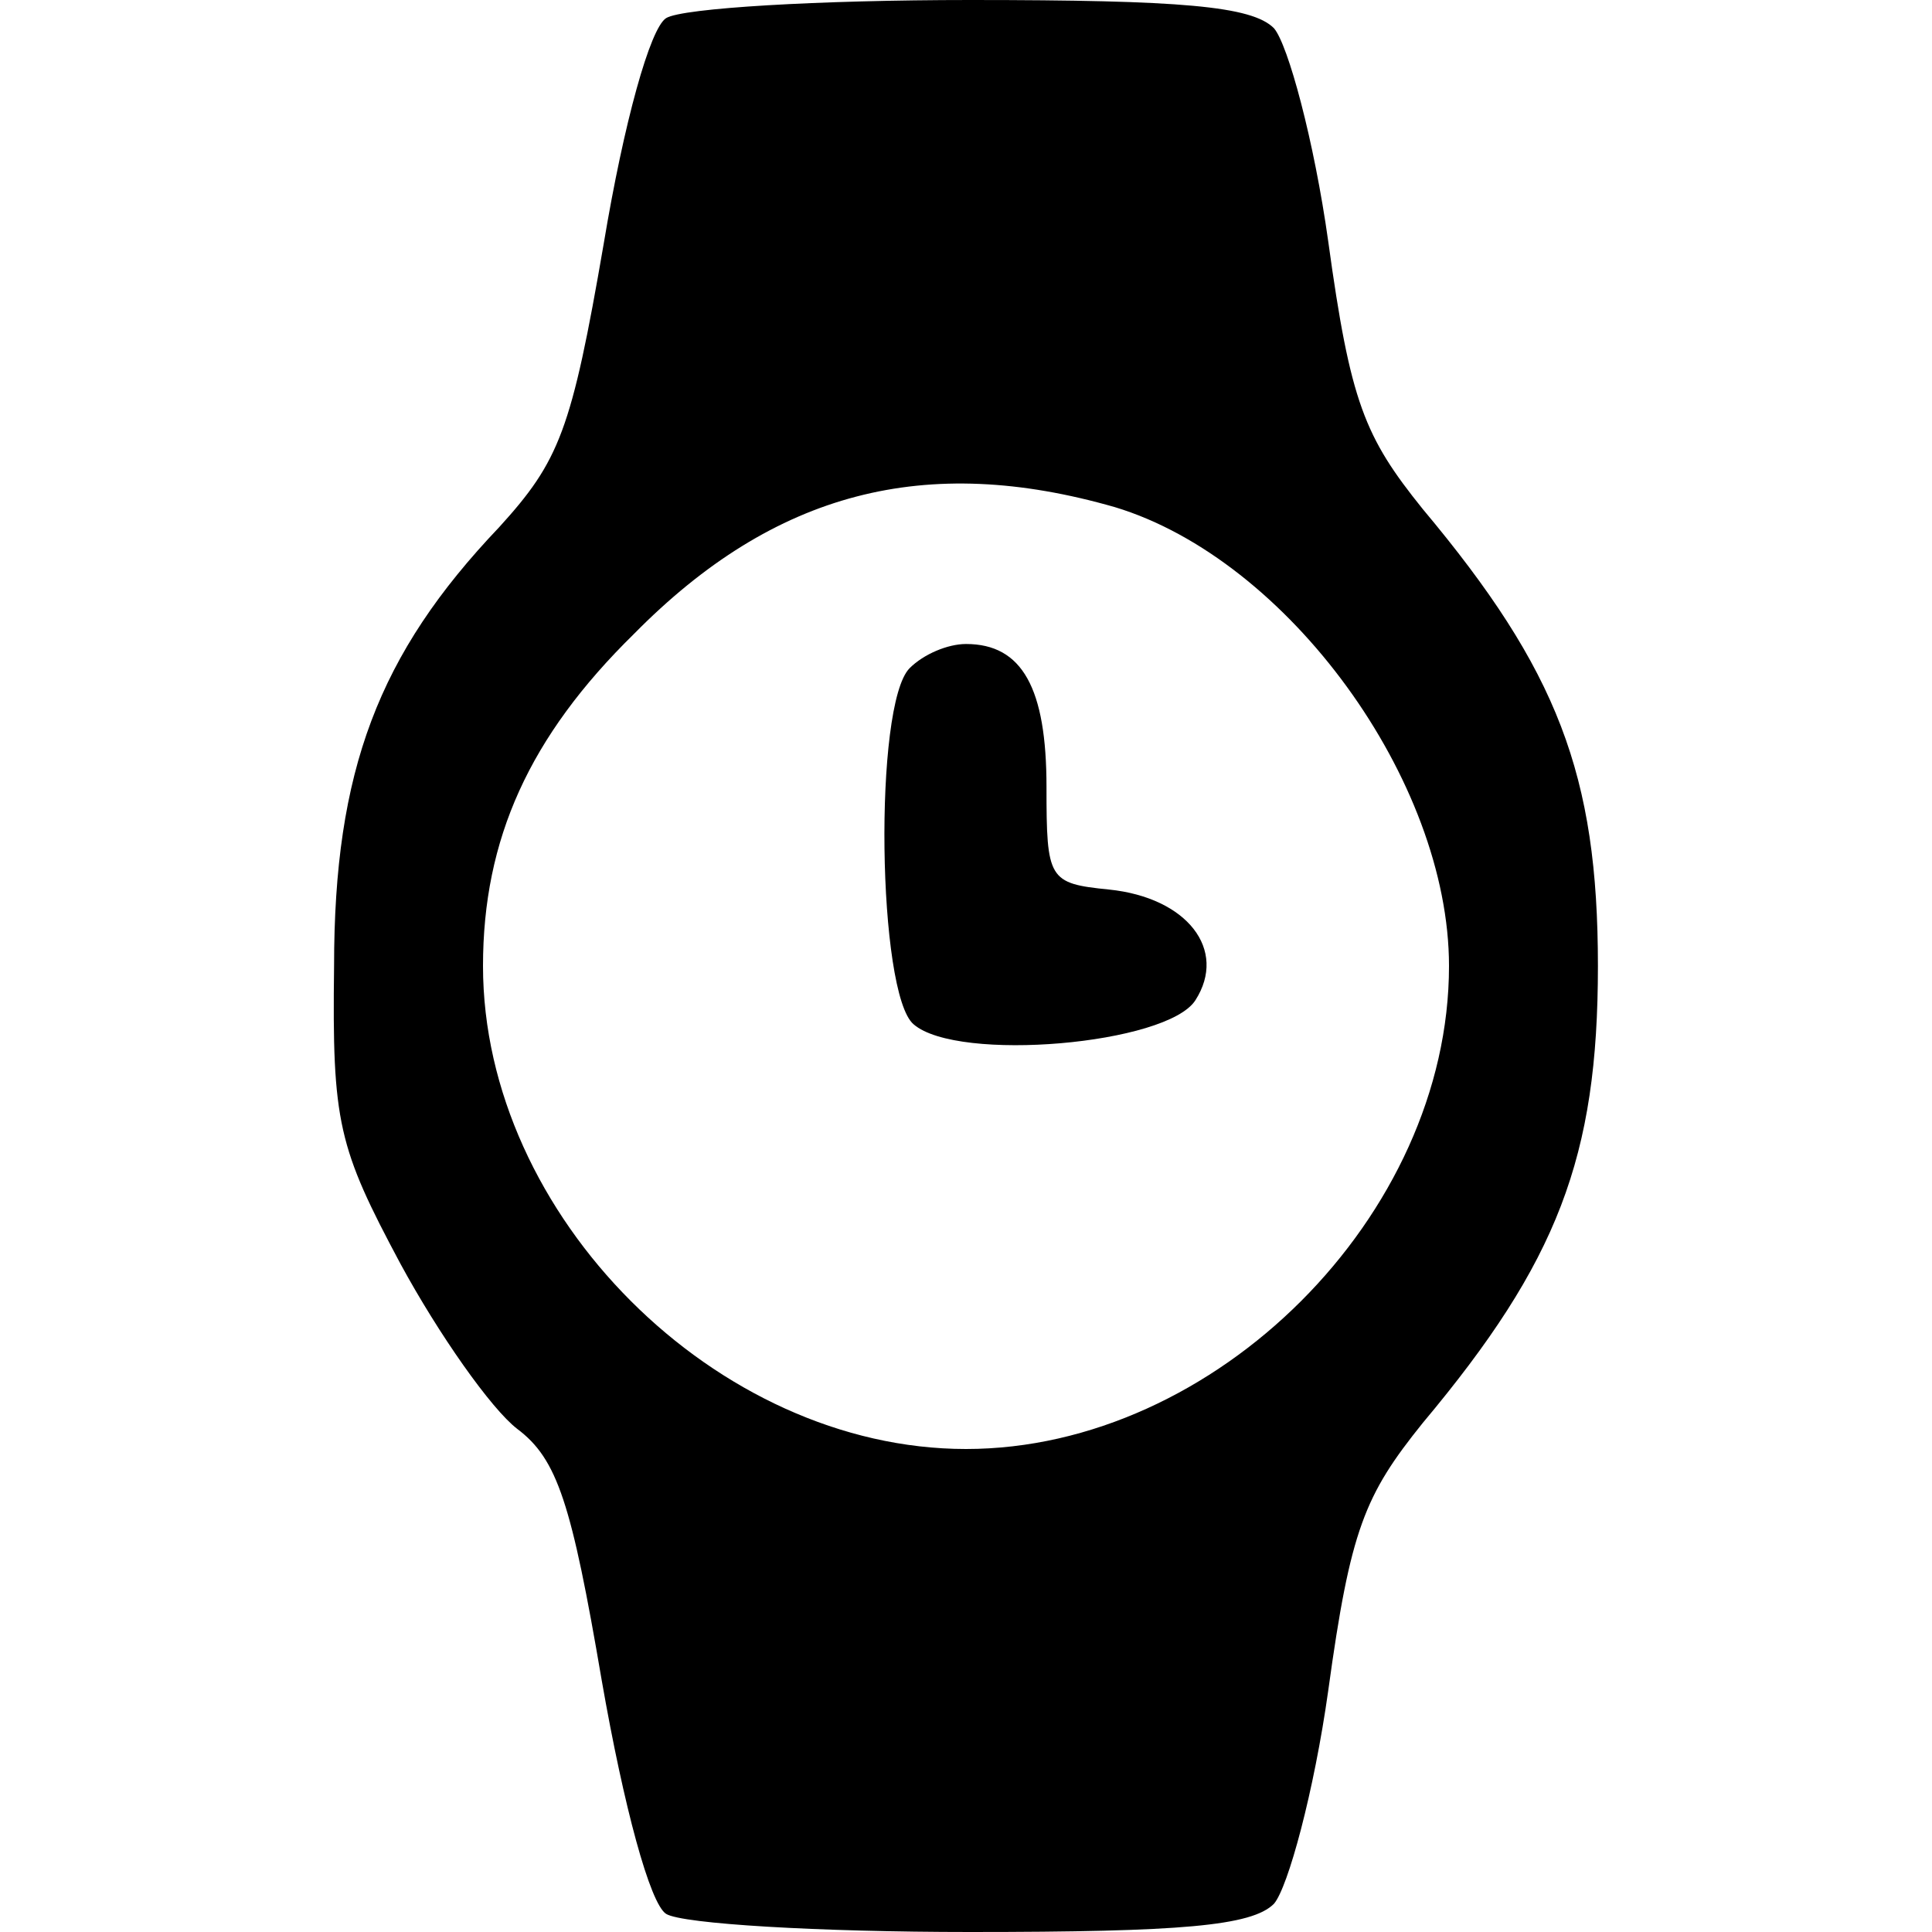<?xml version="1.0" standalone="no"?>
<!DOCTYPE svg PUBLIC "-//W3C//DTD SVG 20010904//EN"
 "http://www.w3.org/TR/2001/REC-SVG-20010904/DTD/svg10.dtd">
<svg version="1.0" xmlns="http://www.w3.org/2000/svg"
 width="96pt" height="96pt" viewBox="0 0 96 96"
 preserveAspectRatio="xMidYMid meet">

<g transform="translate(0,96) scale(0.1,-0.1)"
fill="#000000" stroke="none">
<path d="M331 951 c-8 -5 -21 -52 -31 -112 -16 -93 -22 -108 -52 -141 -60 -63
-82 -121 -82 -218 -1 -78 2 -90 33 -148 19 -35 45 -72 58 -82 20 -15 27 -37
42 -125 11 -63 24 -111 32 -116 8 -5 76 -9 151 -9 105 0 140 3 151 14 7 8 20
56 27 106 11 80 18 97 47 133 67 80 87 132 87 227 0 95 -20 147 -87 227 -29
36 -36 53 -47 133 -7 50 -20 98 -27 106 -11 11 -46 14 -151 14 -75 0 -143 -4
-151 -9z m223 -243 c86 -26 166 -136 166 -228 0 -124 -116 -240 -240 -240
-124 0 -240 116 -240 240 0 63 23 114 75 165 70 71 145 90 239 63z"/>
<path d="M452 628 c-18 -18 -16 -162 2 -177 22 -19 126 -10 140 12 16 25 -4
51 -43 55 -30 3 -31 5 -31 51 0 49 -12 71 -40 71 -9 0 -21 -5 -28 -12z"/>
</g>
</svg>
